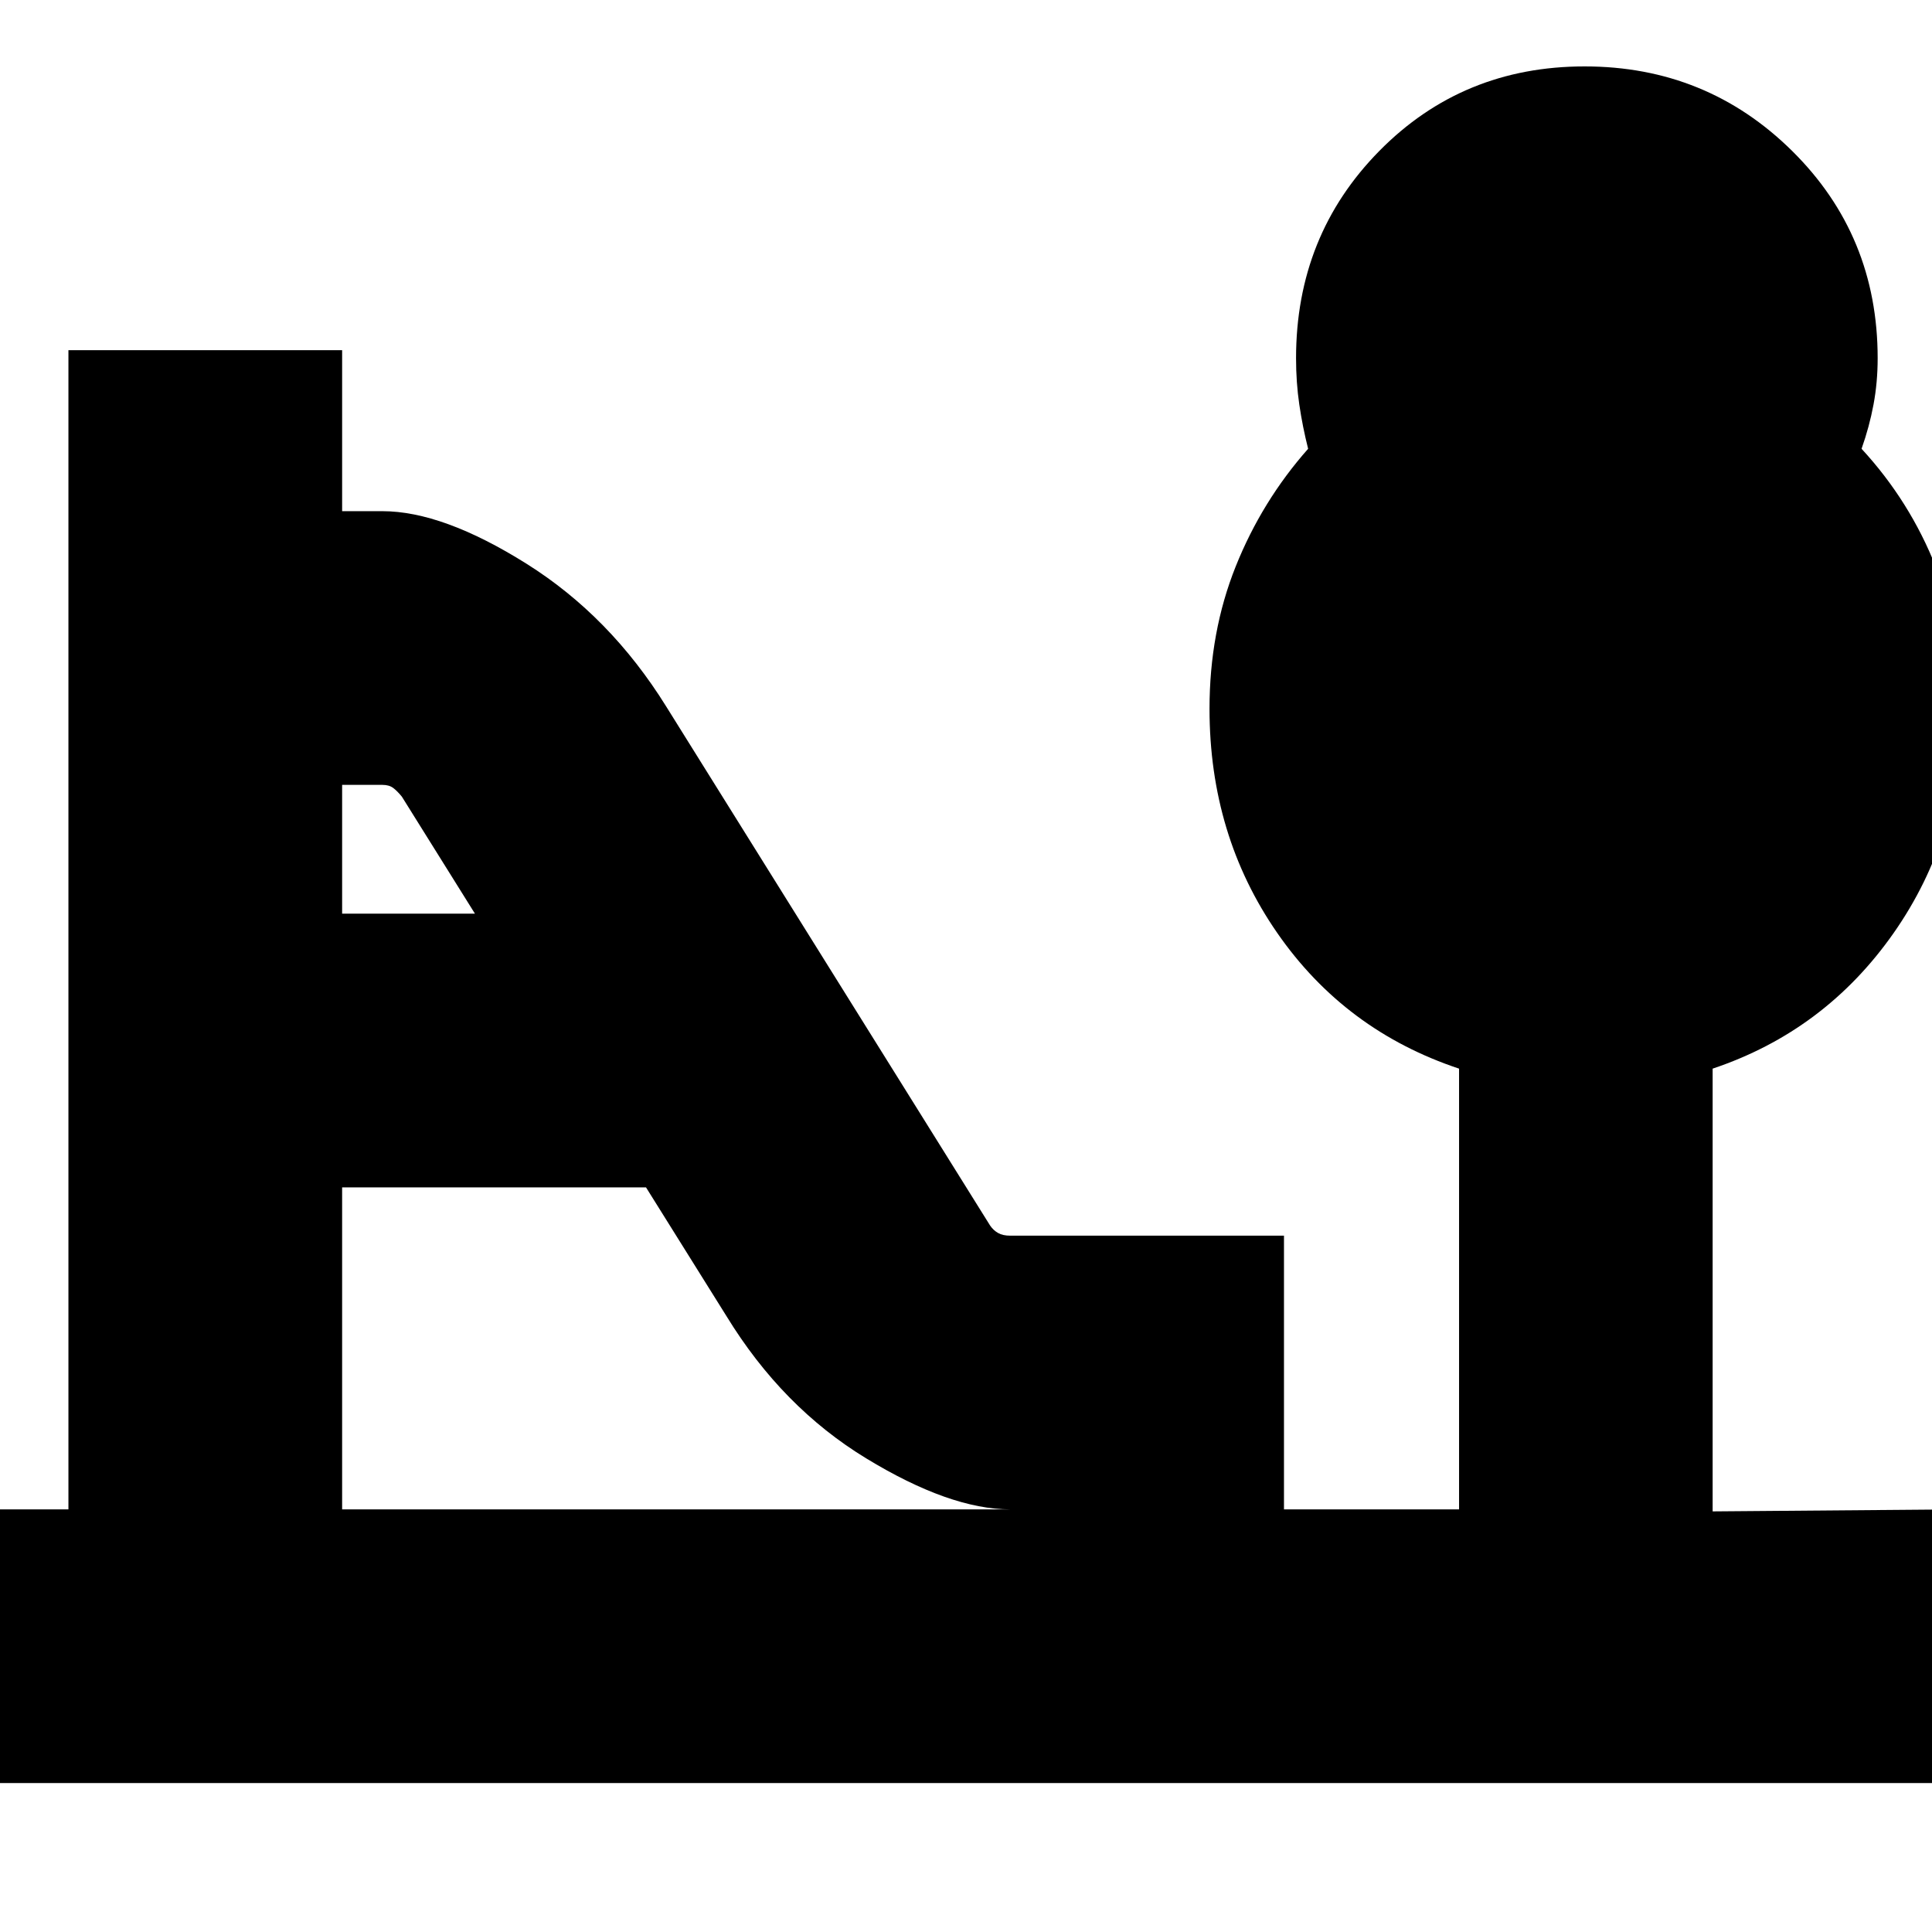 <svg xmlns="http://www.w3.org/2000/svg" height="24" viewBox="0 -960 960 960" width="24"><path d="M170-506h66l-36.33-58.17q-2.35-2.87-4.36-4.35Q193.3-570 190-570h-20v64Zm0 296h332q-30 0-71.65-25.38Q388.7-260.75 361-306l-40-64H170v160ZM-15-74v-136h49v-576h136v80h20q30 0 71.57 26.09Q303.14-653.82 331-609l161 258q1.64 2.37 3.97 3.68Q498.29-346 502-346h136v136h87v-219q-56.7-18.86-90.35-67.43Q601-545 601-607.84q0-38.16 13-70.66t36-58.5q-2.78-11-4.39-22-1.61-11-1.61-23 0-61 41.38-103t102-42q60.62 0 103.12 42Q933-843 933-782q0 12-2.06 23-2.05 11-5.94 22 24 26 37 58.94t13 70.17q0 62.89-34.08 111.53Q906.83-447.71 851-429v220l123-1v136H-15Z"/></svg>